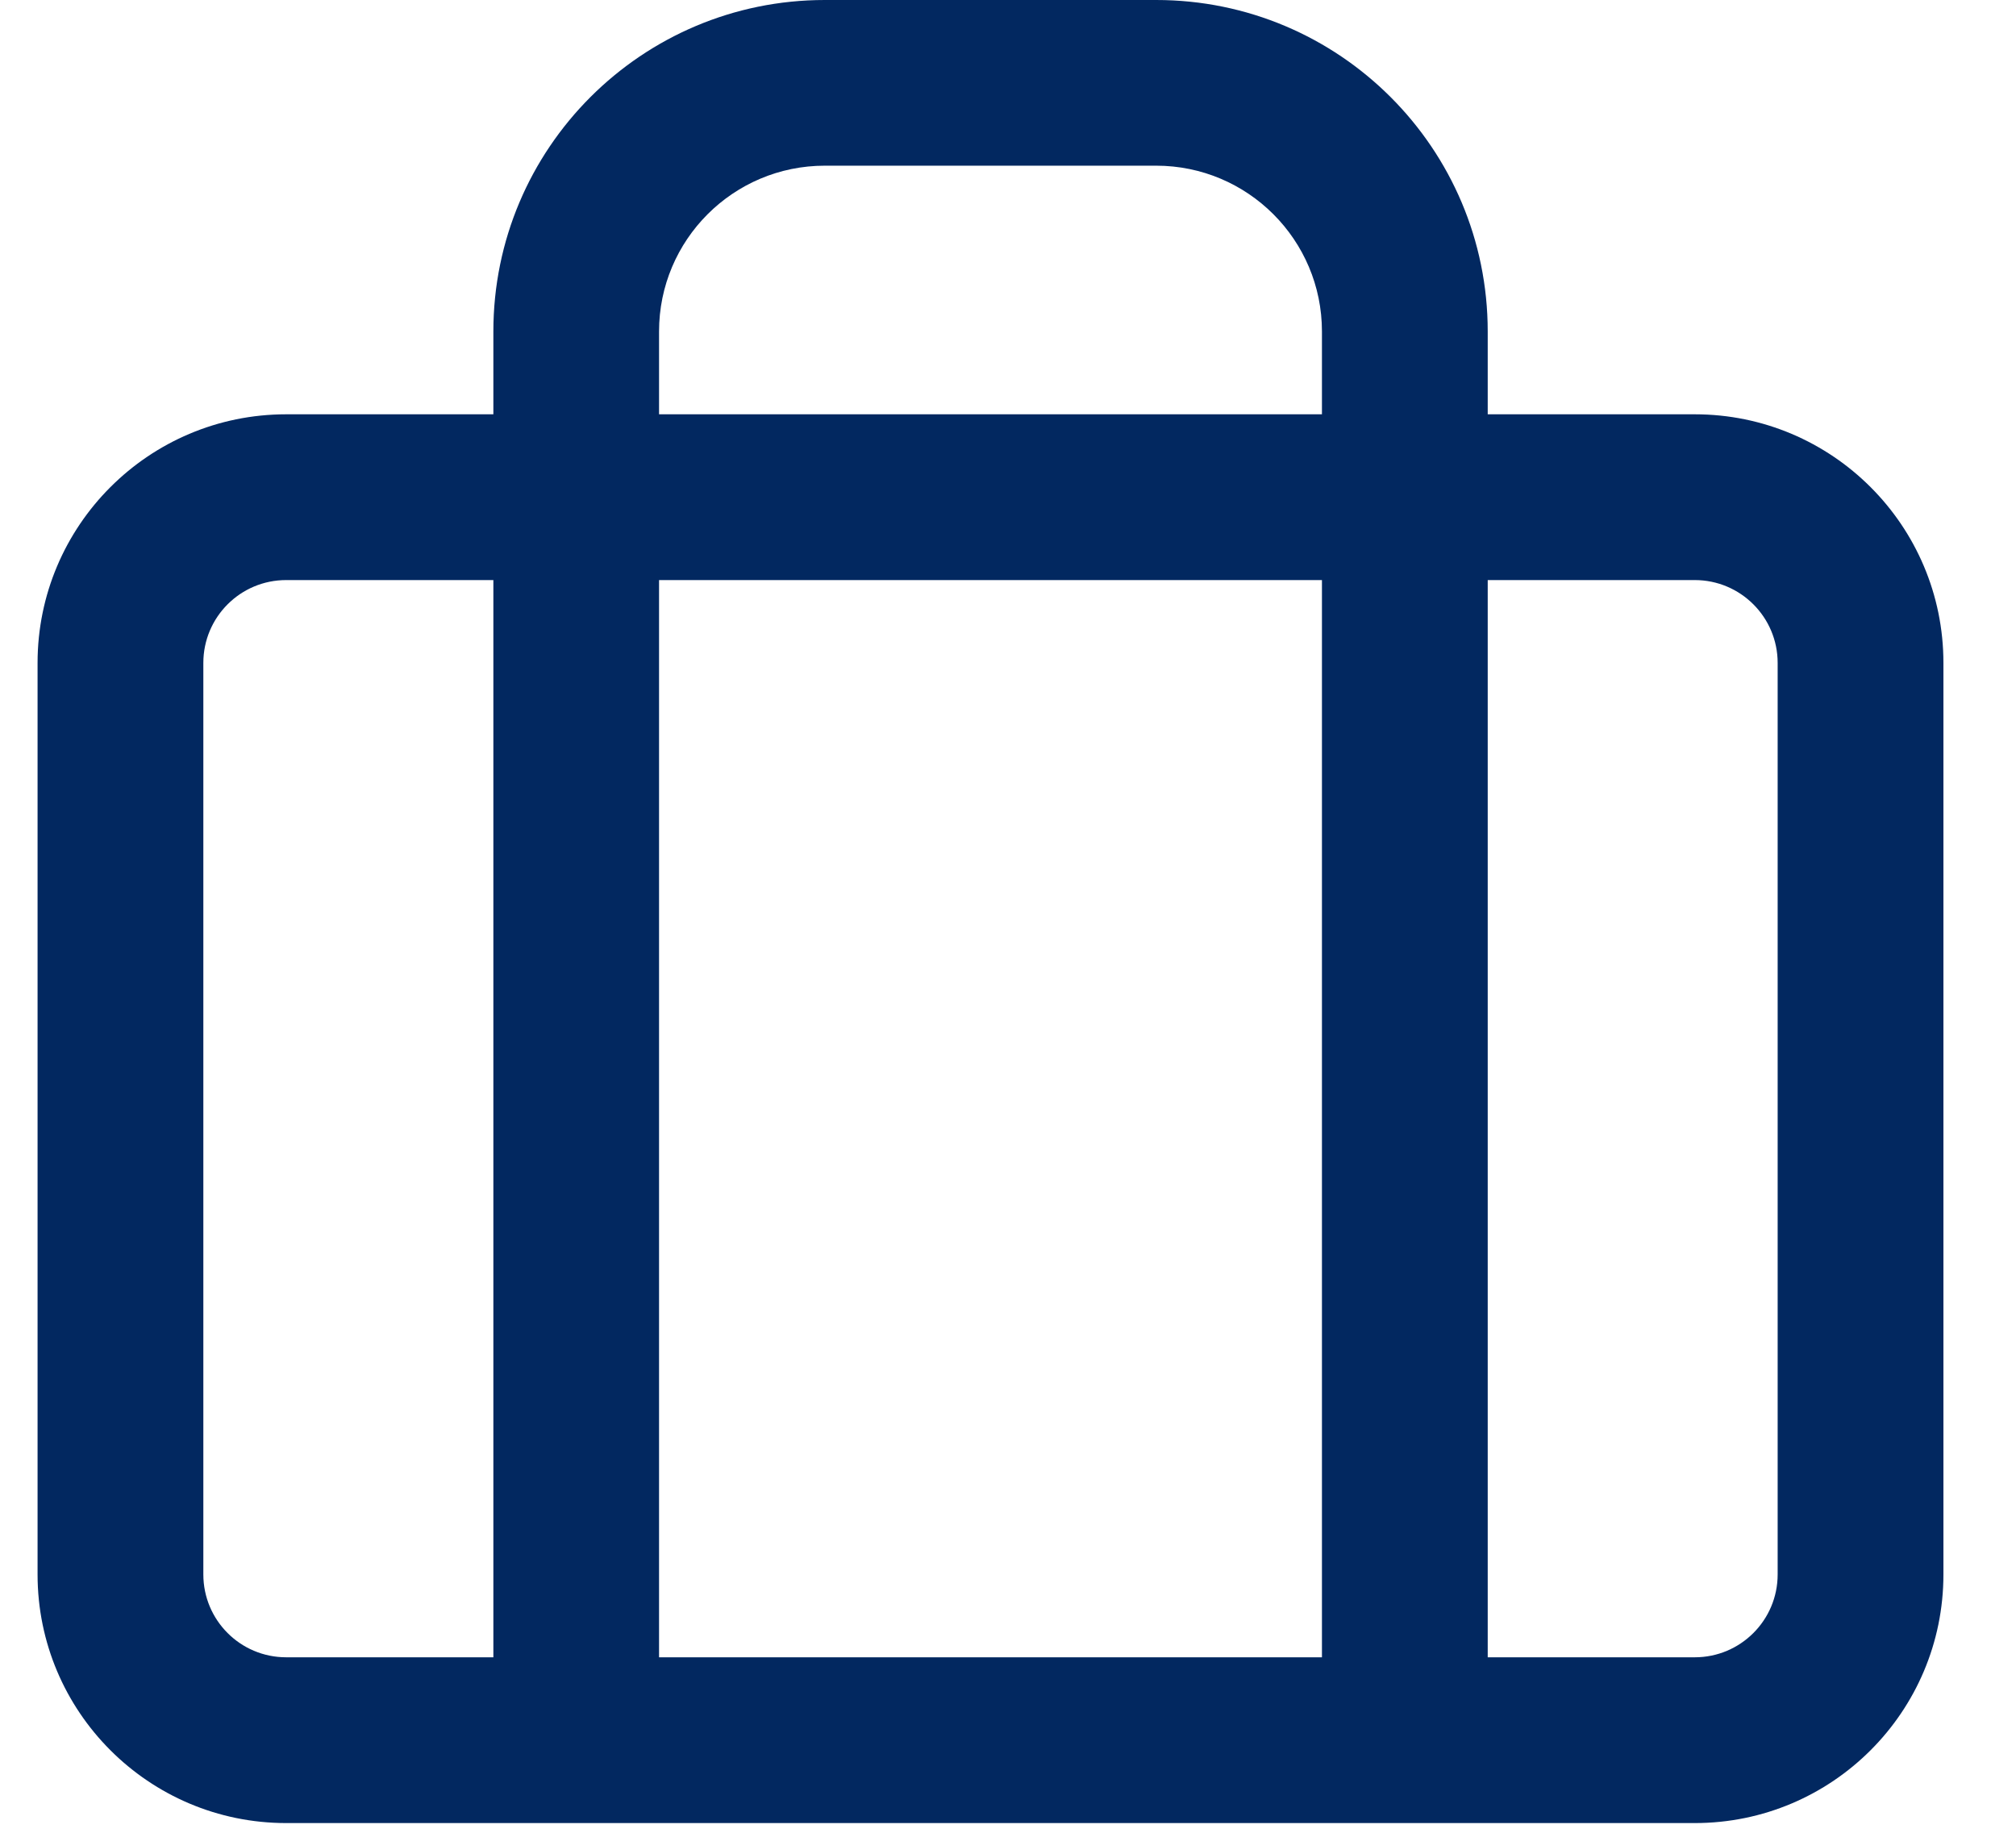 <svg width="22" height="20" viewBox="0 0 22 20" fill="none" xmlns="http://www.w3.org/2000/svg">
<path fill-rule="evenodd" clip-rule="evenodd" d="M9.001 0C7.003 0 5.384 1.619 5.384 3.617V4.521H3.123C1.625 4.521 0.41 5.736 0.41 7.234V17.181C0.41 18.679 1.625 19.894 3.123 19.894H18.495C19.993 19.894 21.208 18.679 21.208 17.181V7.234C21.208 5.736 19.993 4.521 18.495 4.521H16.235V3.617C16.235 1.619 14.615 0 12.617 0H9.001ZM14.426 4.521V3.617C14.426 2.618 13.616 1.808 12.617 1.808H9.001C8.002 1.808 7.192 2.618 7.192 3.617V4.521H14.426ZM7.192 6.33H14.426V18.085H7.192V6.33ZM5.384 6.33H3.123C2.623 6.33 2.219 6.735 2.219 7.234V17.181C2.219 17.68 2.623 18.085 3.123 18.085H5.384V6.33ZM16.235 18.085V6.33H18.495C18.994 6.33 19.399 6.735 19.399 7.234V17.181C19.399 17.68 18.994 18.085 18.495 18.085H16.235Z" fill="#022860"/>
</svg>
